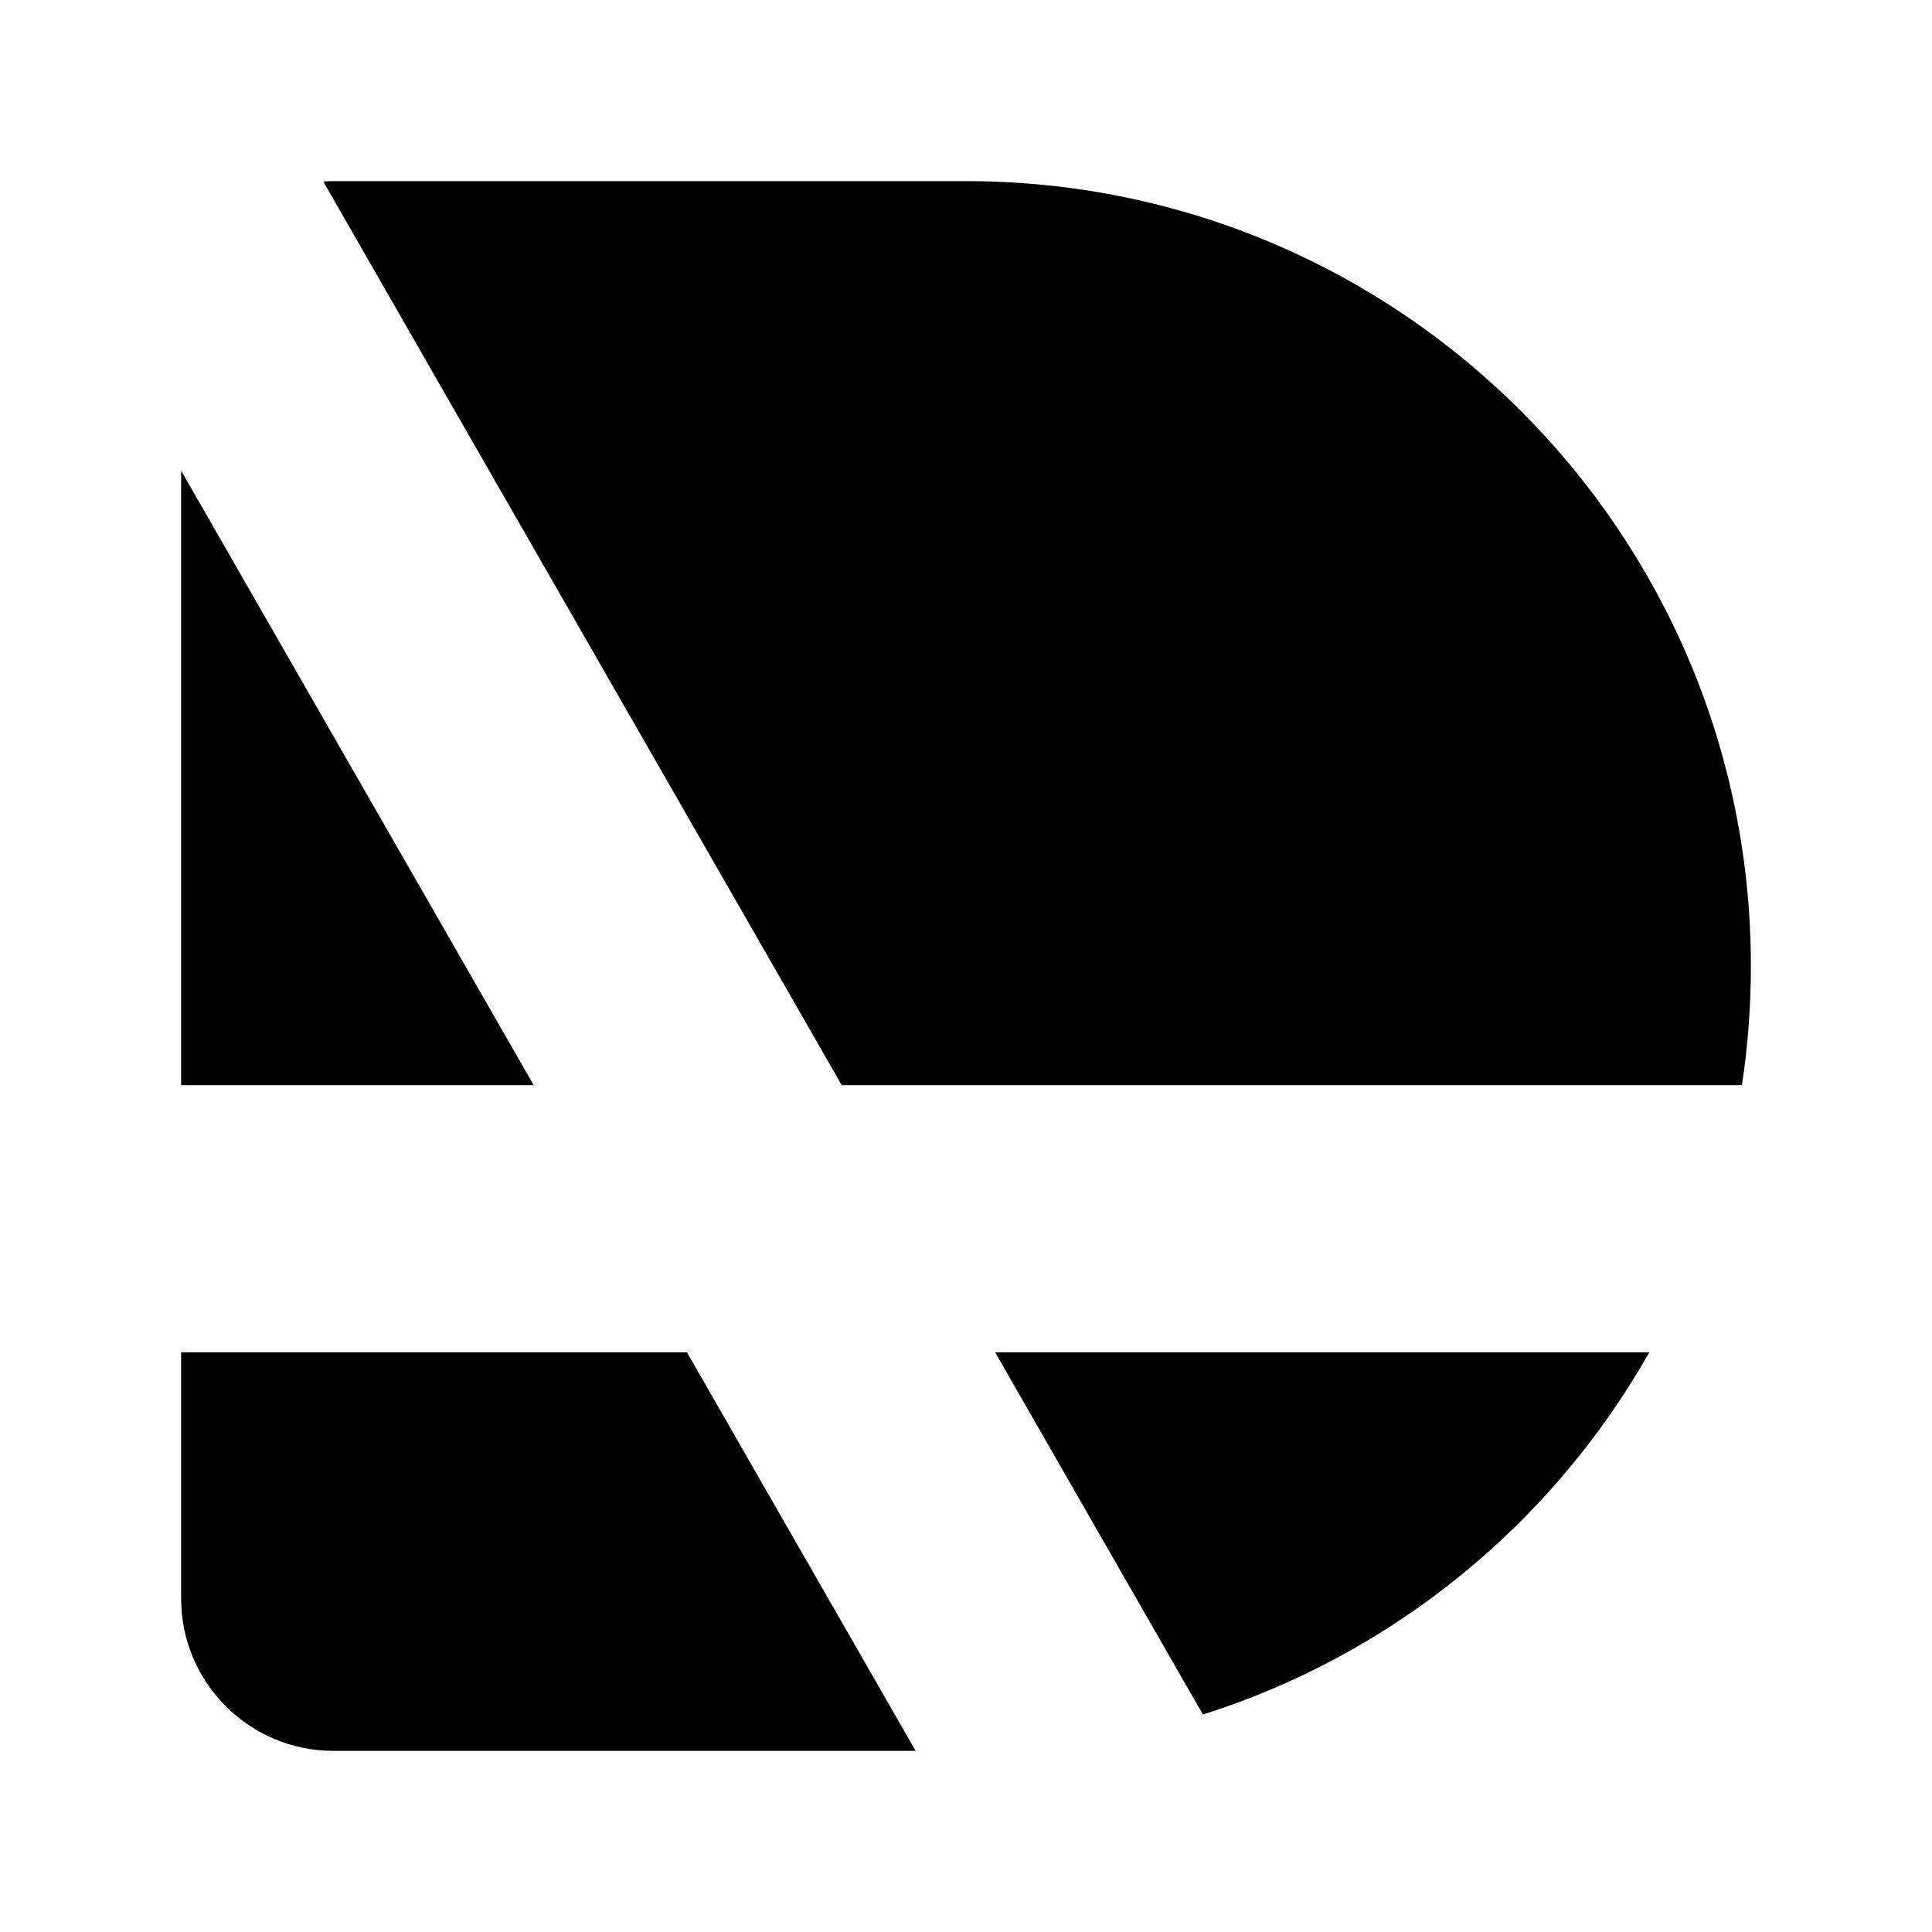 <svg xmlns="http://www.w3.org/2000/svg" fill-rule="evenodd" fill="#000" viewBox="0 0 16 16">
  <path d="M 2.677,1.503 6.971,8.987 H 14.426 C 14.475,8.665 14.5,8.335 14.5,8 14.5,4.41 11.59,1.5 8,1.5 H 2.762 c -0.029,0 -0.057,9.609e-4 -0.086,0.003 z" />
  <path d="M 1.5,3.898 4.42,8.987 H 1.5 Z" />
  <path d="m 1.5,11.199 v 2.038 C 1.5,13.935 2.065,14.5 2.762,14.5 H 7.583 L 5.689,11.199 Z" />
  <path d="M 9.962,14.199 C 11.54,13.7 12.857,12.615 13.659,11.199 H 8.241 Z" />
</svg>
